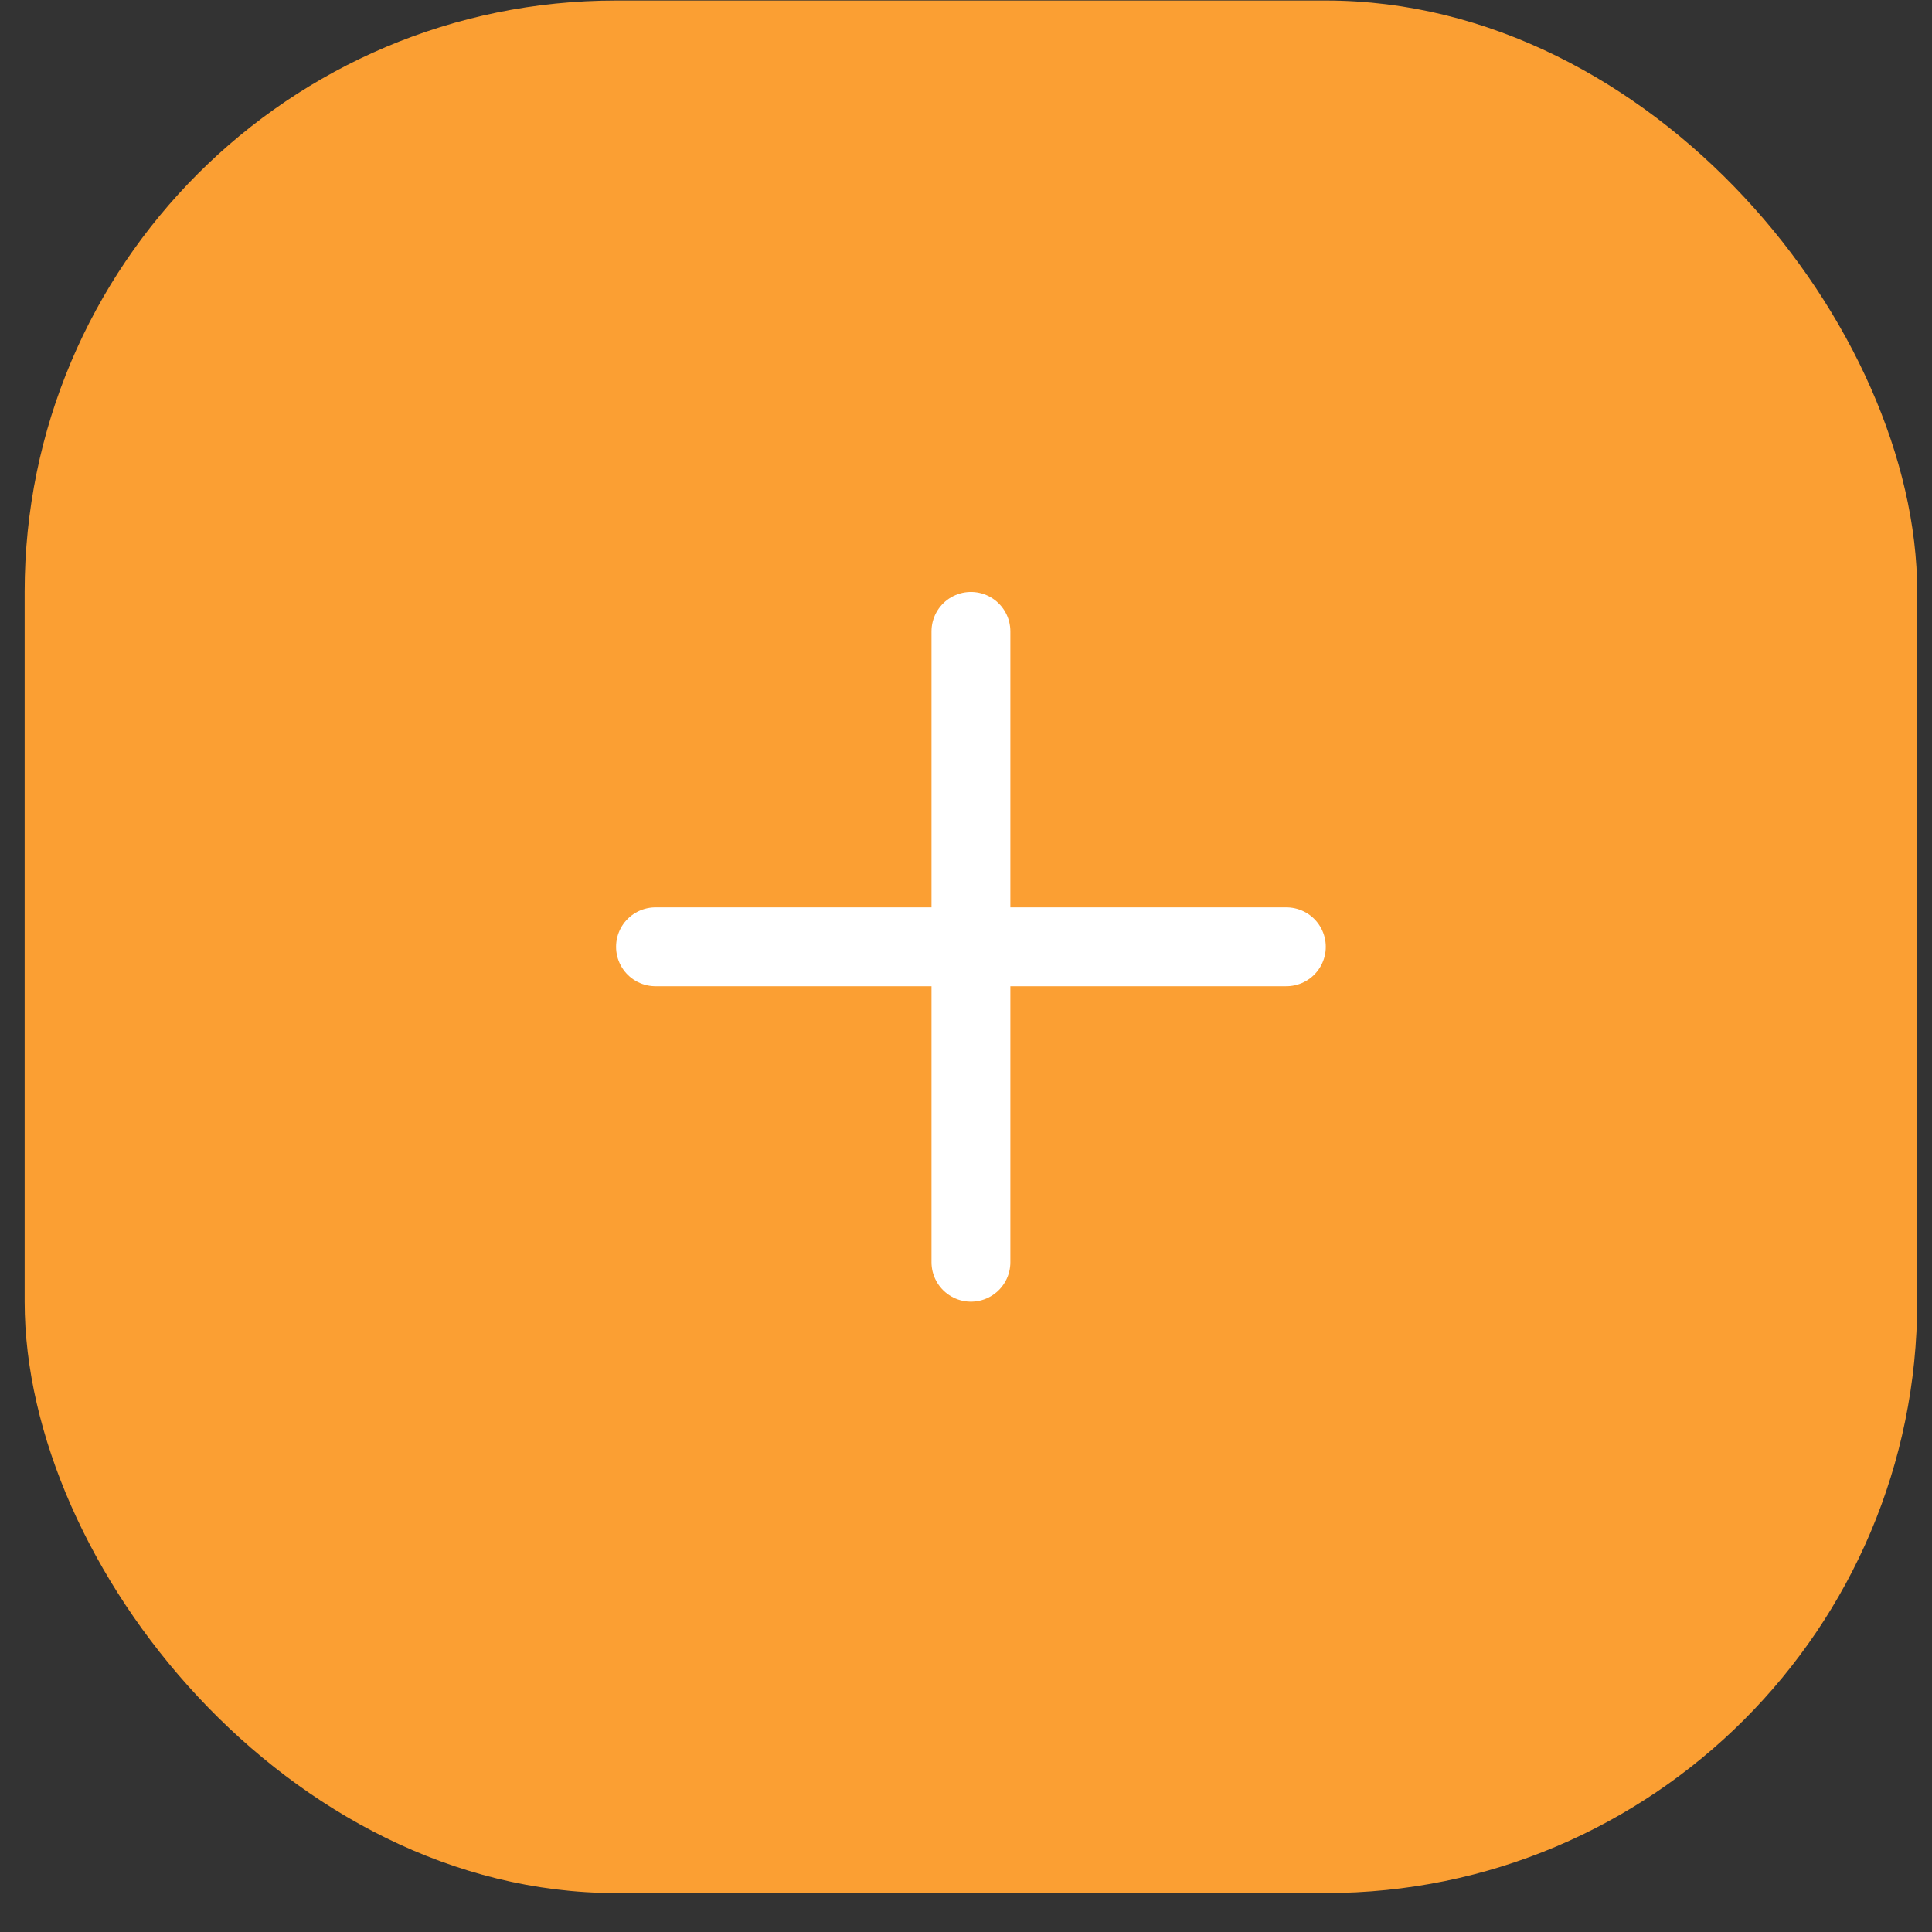 <svg width="49" height="49" viewBox="0 0 49 49" fill="none" xmlns="http://www.w3.org/2000/svg">
<rect x="0" y="0" width="49" height="49" fill="#333333" stroke="none"/>
<rect x="0.625" y="0.013" width="48" height="48" rx="15" fill="#FB9F33"/>
<path d="M24.625 16.013V32.013" stroke="white" stroke-width="2" stroke-linecap="round"/>
<path d="M32.625 24.013L16.625 24.013" stroke="white" stroke-width="2" stroke-linecap="round"/>
</svg>
